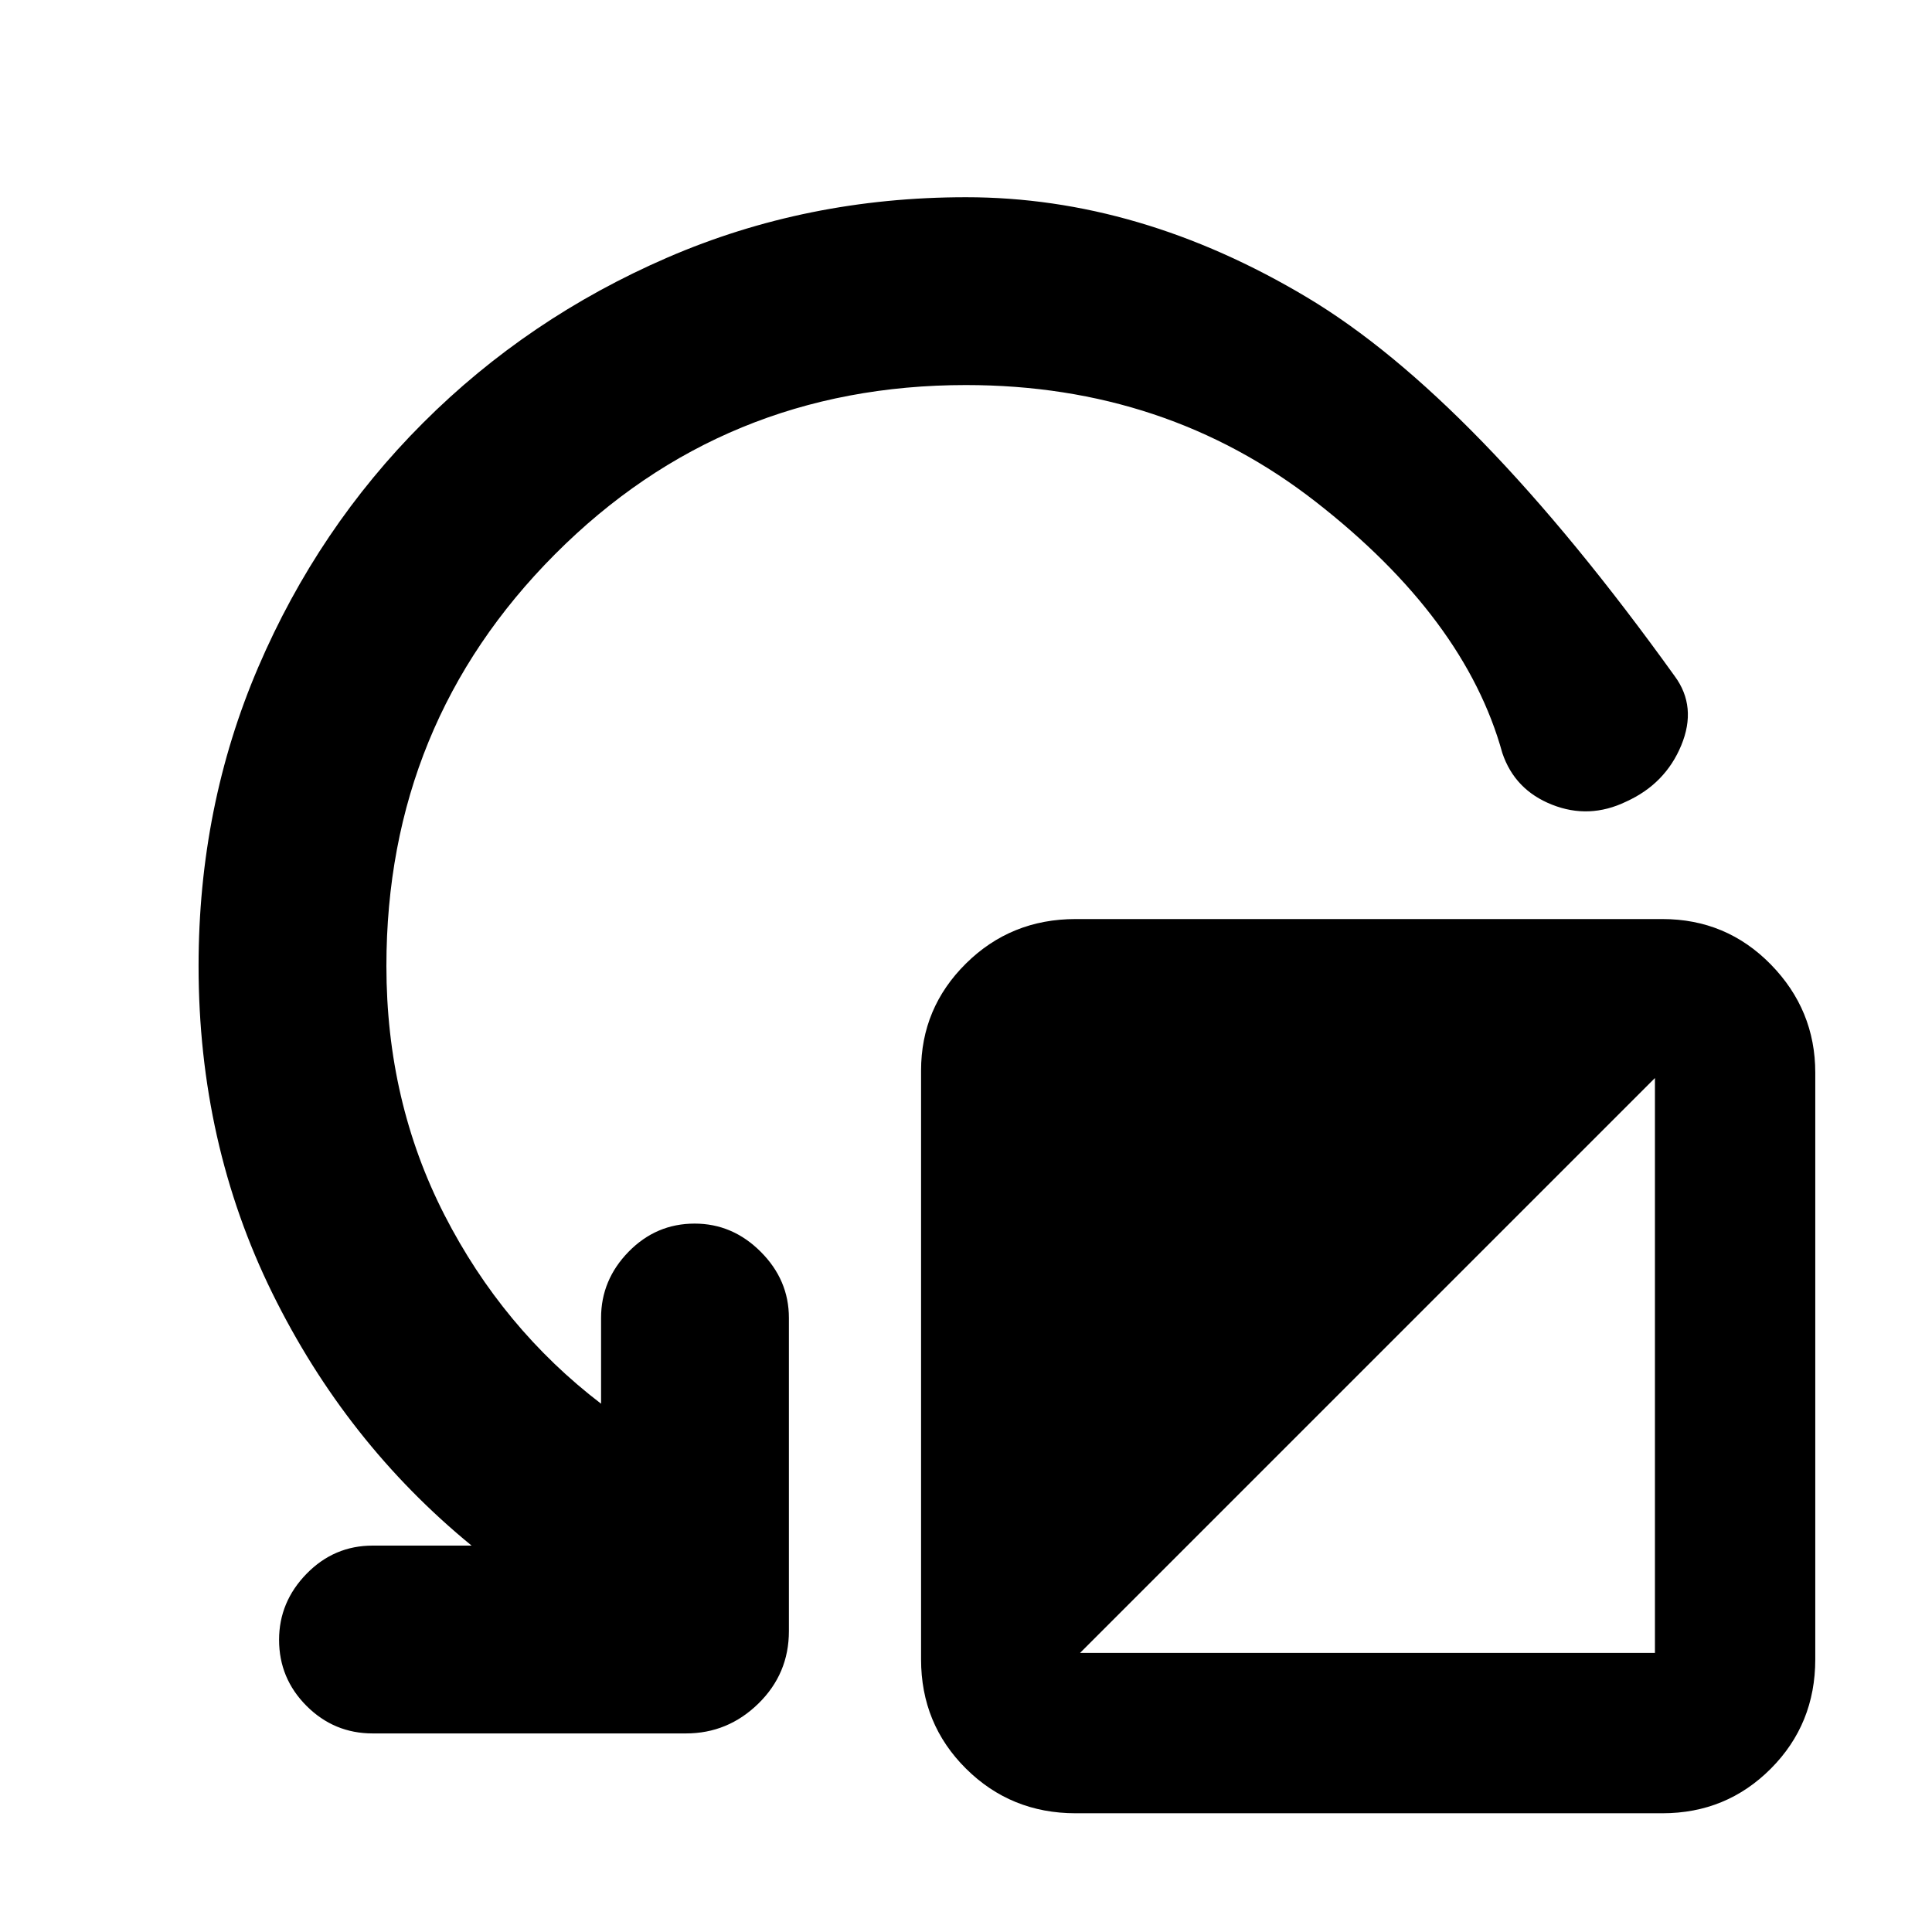 <svg xmlns="http://www.w3.org/2000/svg" height="40" viewBox="0 -960 960 960" width="40"><path d="M902-427v291.5q0 32.17-22.08 54.33Q857.83-59 826-59H534.5q-32.17 0-54.5-22.17-22.33-22.16-22.33-54.33V-428q0-31.17 22.33-53.25t54.5-22.08H826q31.83 0 53.92 22.58Q902-458.17 902-427ZM536.67-138.67h285.66v-285.66L536.67-138.67Zm-56.67-630q-120.5 0-204.25 84.09Q192-600.5 192-480q0 67.33 28.83 123.67 28.84 56.33 77.84 93.83v-42.67q0-18.83 13.66-32.83 13.67-14 32.84-14Q364-352 378-338t14 32.83v155.67q0 21.17-15.17 36-15.16 14.83-36 14.83H185.17q-19.17 0-32.84-13.66-13.66-13.67-13.66-32.84 0-18.83 13.66-32.83 13.67-14 32.84-14h49.16q-62.5-51.17-99.08-125.58Q98.67-392 98.67-480q0-79.33 29.66-148.5 29.67-69.17 81.84-121.33Q262.33-802 331.58-832T480-862q86.17 0 169.42 49.75Q732.67-762.5 832.17-624q11.16 15.17 3.25 34.33-7.92 19.17-27.42 28-18.33 8.84-36.83 1.5-18.5-7.33-24.67-25.66-18.5-67-92.83-124.92-74.34-57.92-173.67-57.92Z"/></svg>